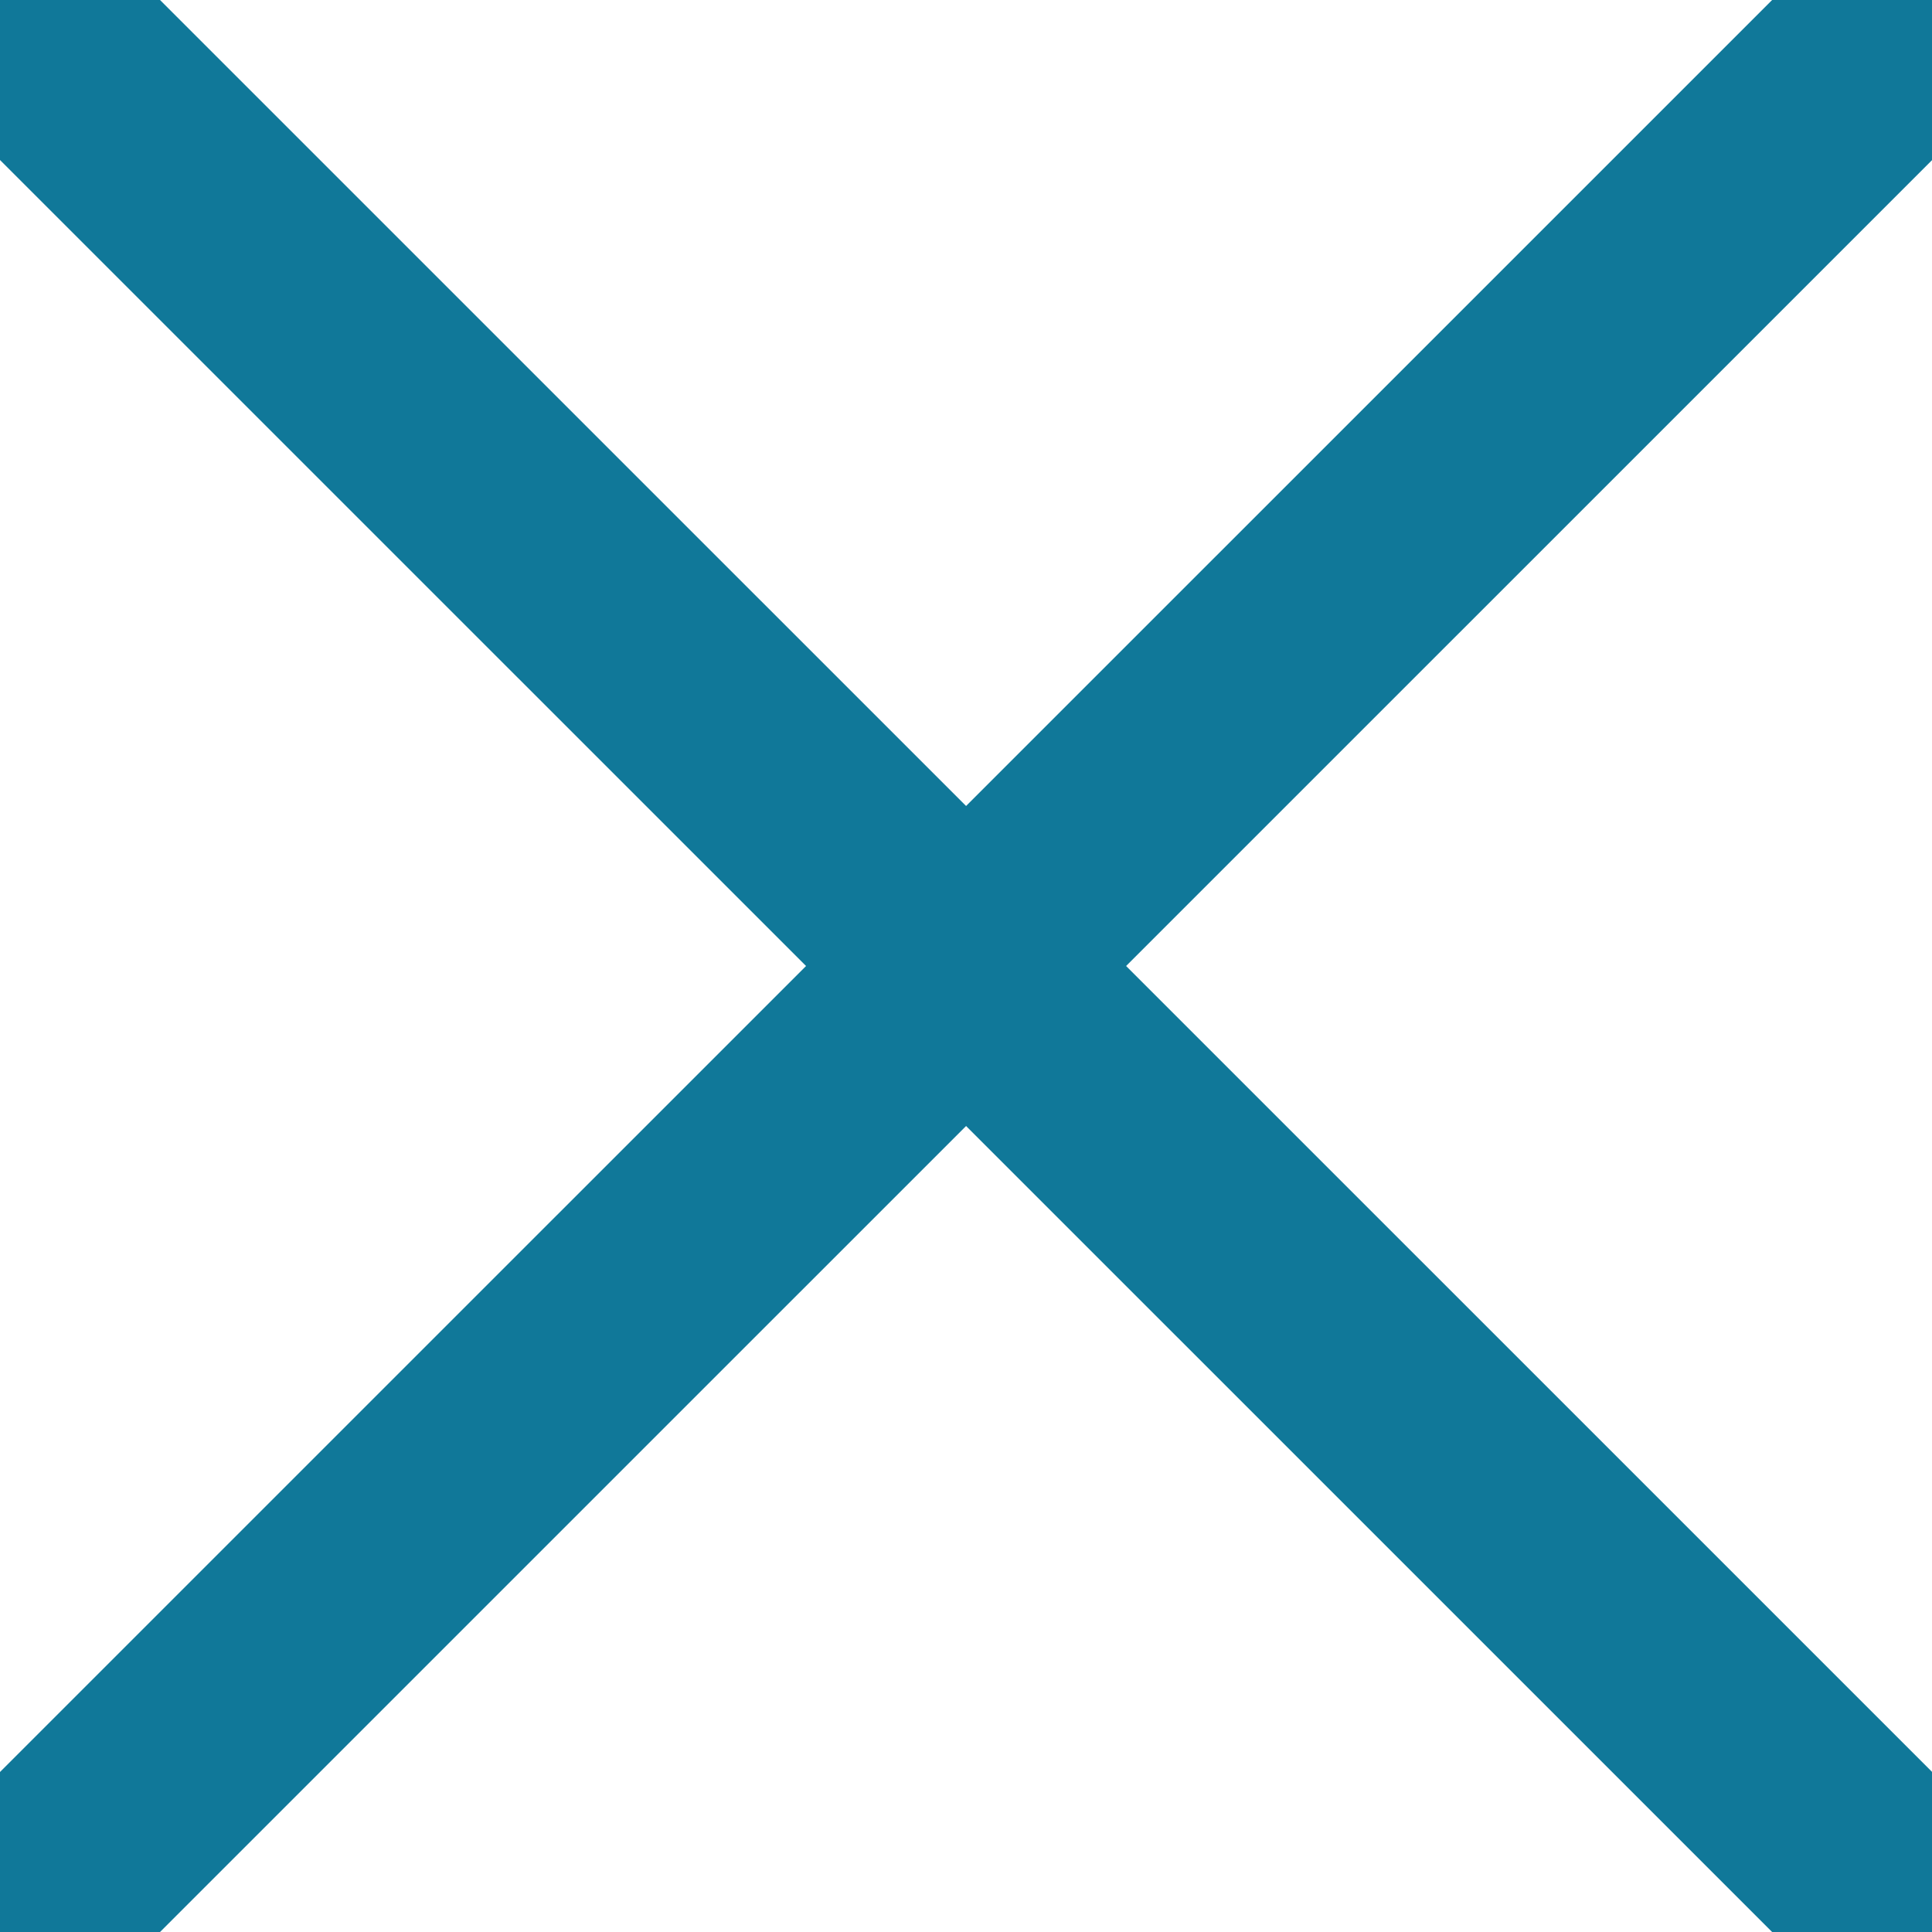 <svg xmlns="http://www.w3.org/2000/svg" width="12.806" height="12.806" viewBox="2172.263 3091.632 12.806 12.806"><g data-name="Group 812"><path d="m2185.07 3091.632-12.807 12.806" stroke-linejoin="round" stroke-linecap="round" stroke-width="1.5" stroke="#107899" fill="transparent" data-name="Line 62"/><path d="m2185.07 3104.438-12.807-12.806" stroke-linejoin="round" stroke-linecap="round" stroke-width="1.5" stroke="#107899" fill="transparent" data-name="Line 63"/></g></svg>